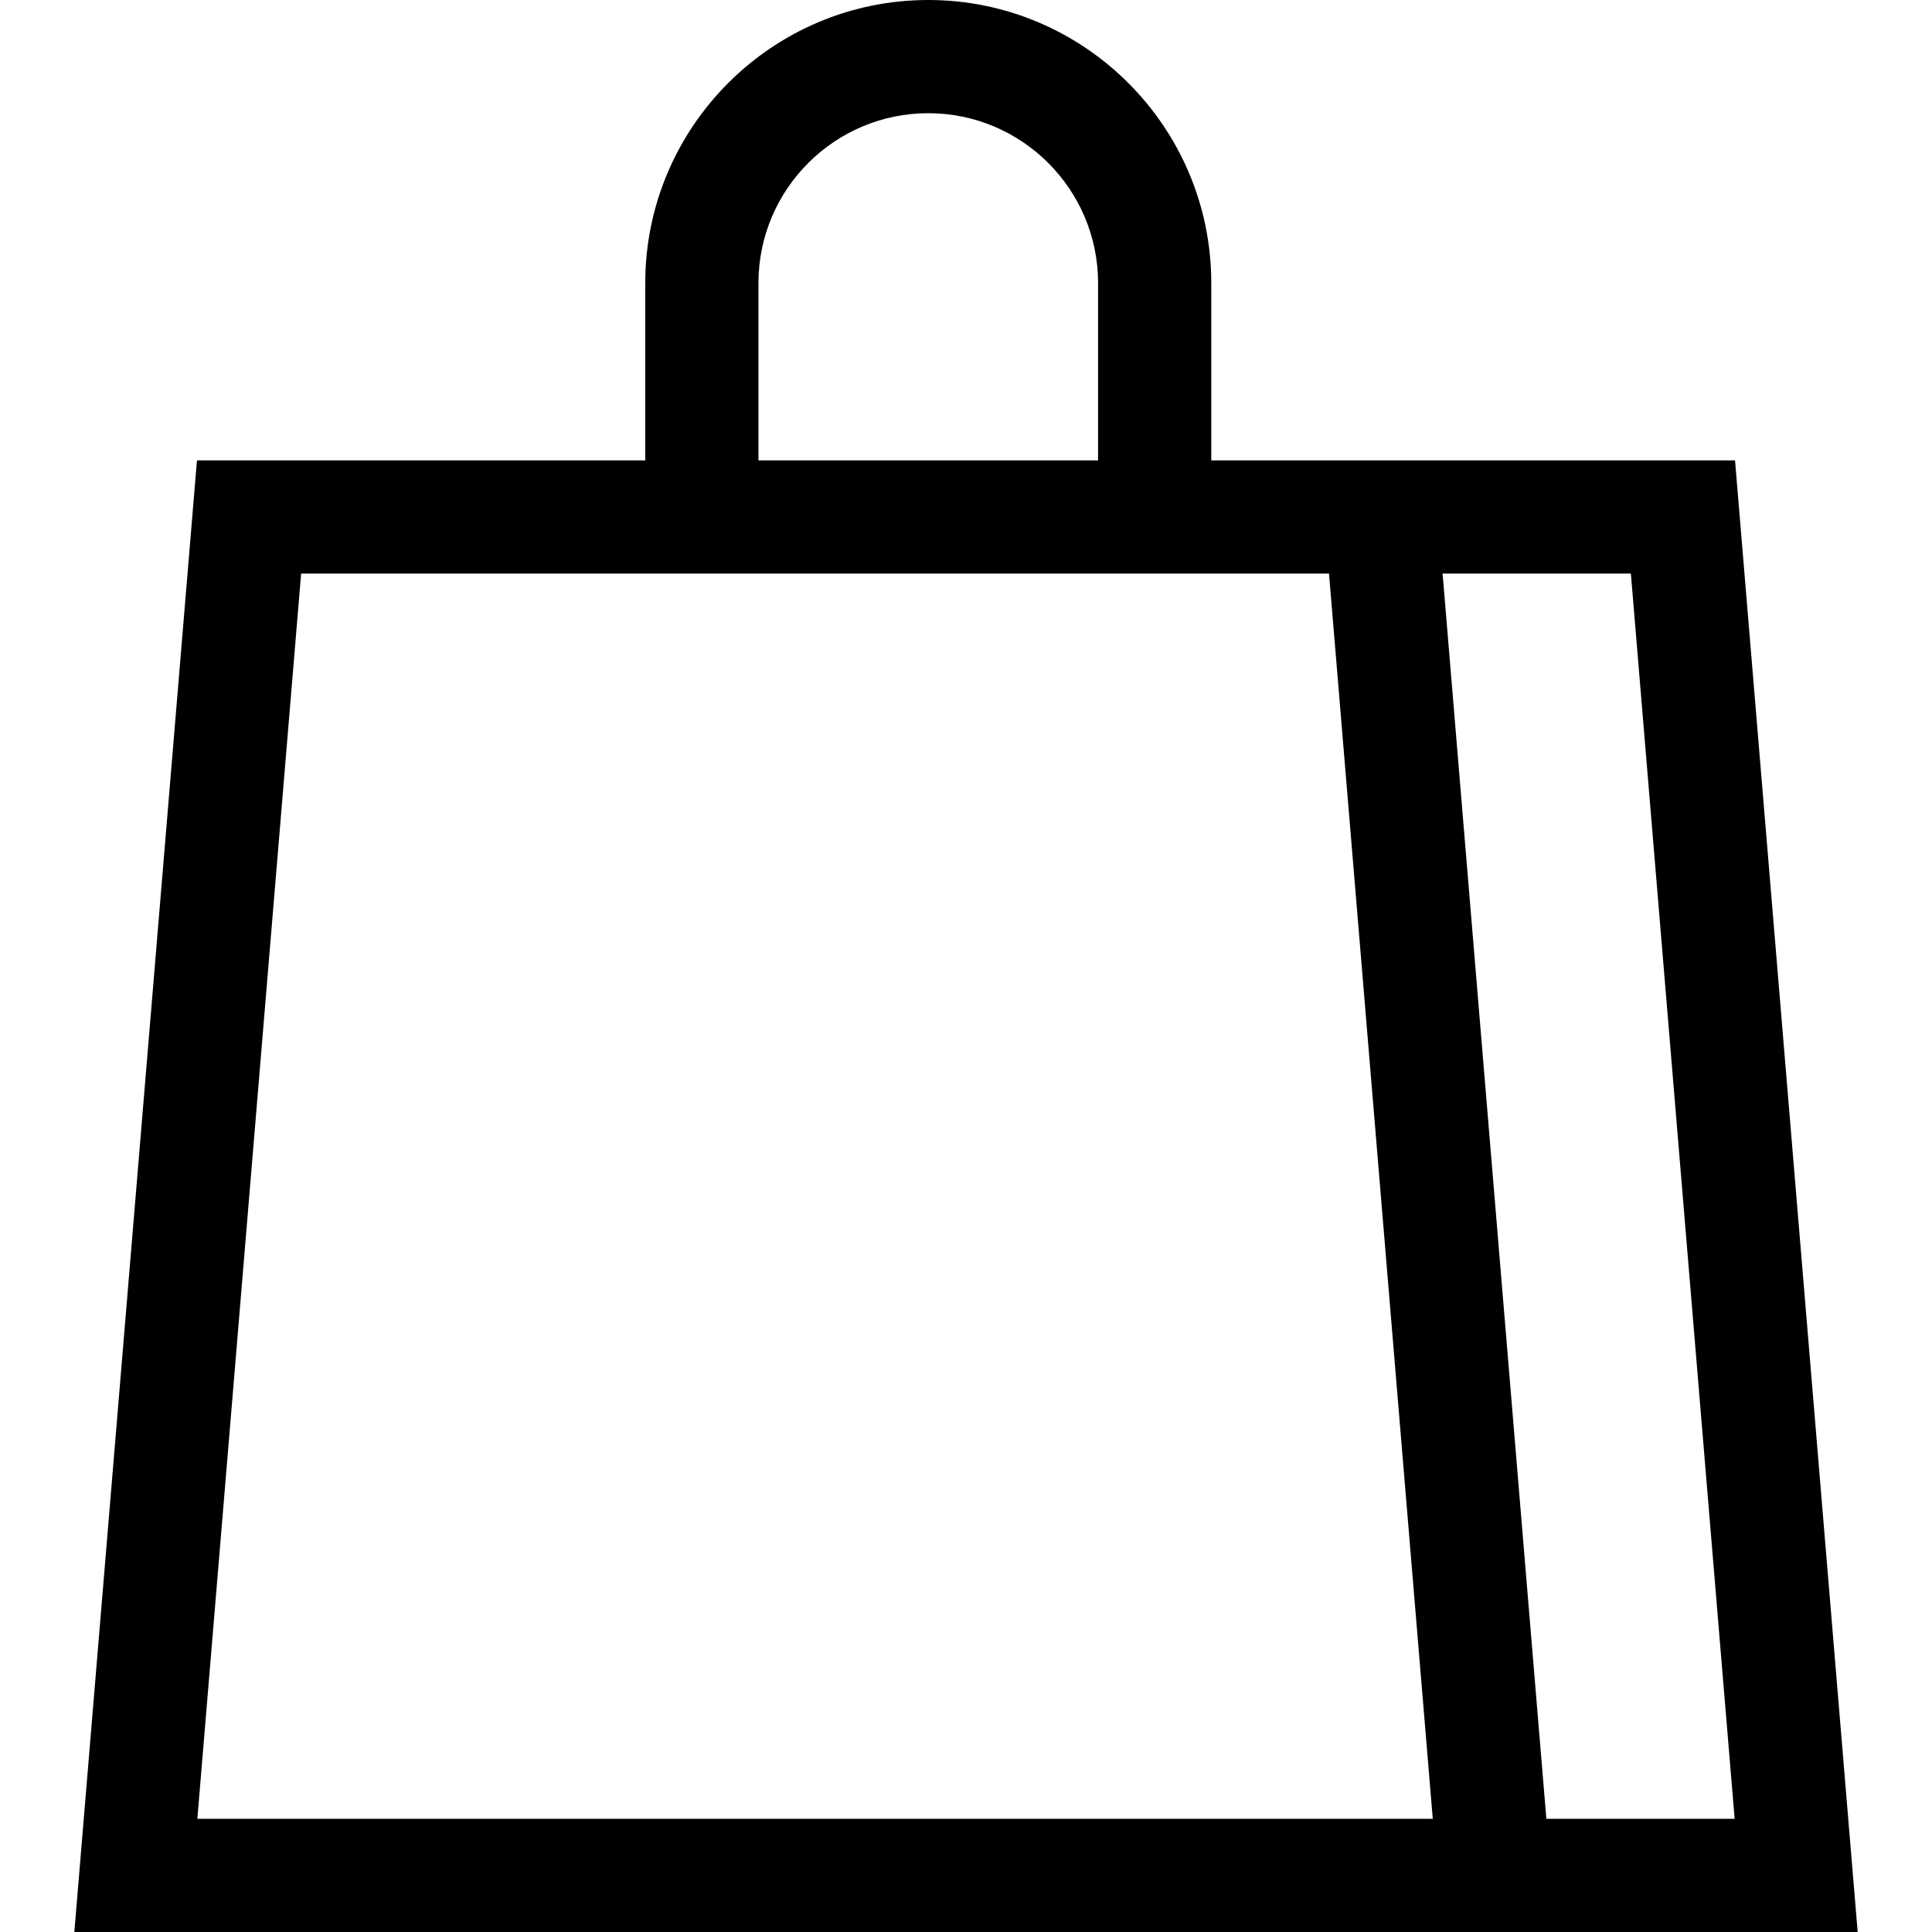<?xml version="1.0" encoding="iso-8859-1"?>
<!-- Generator: Adobe Illustrator 19.0.0, SVG Export Plug-In . SVG Version: 6.00 Build 0)  -->
<svg version="1.1" id="Capa_1" xmlns="http://www.w3.org/2000/svg" xmlns:xlink="http://www.w3.org/1999/xlink" x="0px" y="0px"
	 viewBox="0 0 512 512" style="enable-background:new 0 0 512 512;" xml:space="preserve">
<g>
	<g>
		<path d="M459.802,122H321V75c0-41.355-33.645-75-75-75c-41.355,0-75,33.645-75,75v47H52.198l-32.5,390h472.604L459.802,122z
			 M201,75c0-24.813,20.187-45,45-45s45,20.187,45,45v47h-90V75z M52.302,482l27.5-330h272.396l27.5,330H52.302z M409.802,482
			l-27.5-330h49.896l27.5,330H409.802z" fill="#000"/>
	</g>
</g>
<g>
</g>
<g>
</g>
<g>
</g>
<g>
</g>
<g>
</g>
<g>
</g>
<g>
</g>
<g>
</g>
<g>
</g>
<g>
</g>
<g>
</g>
<g>
</g>
<g>
</g>
<g>
</g>
<g>
</g>
</svg>
